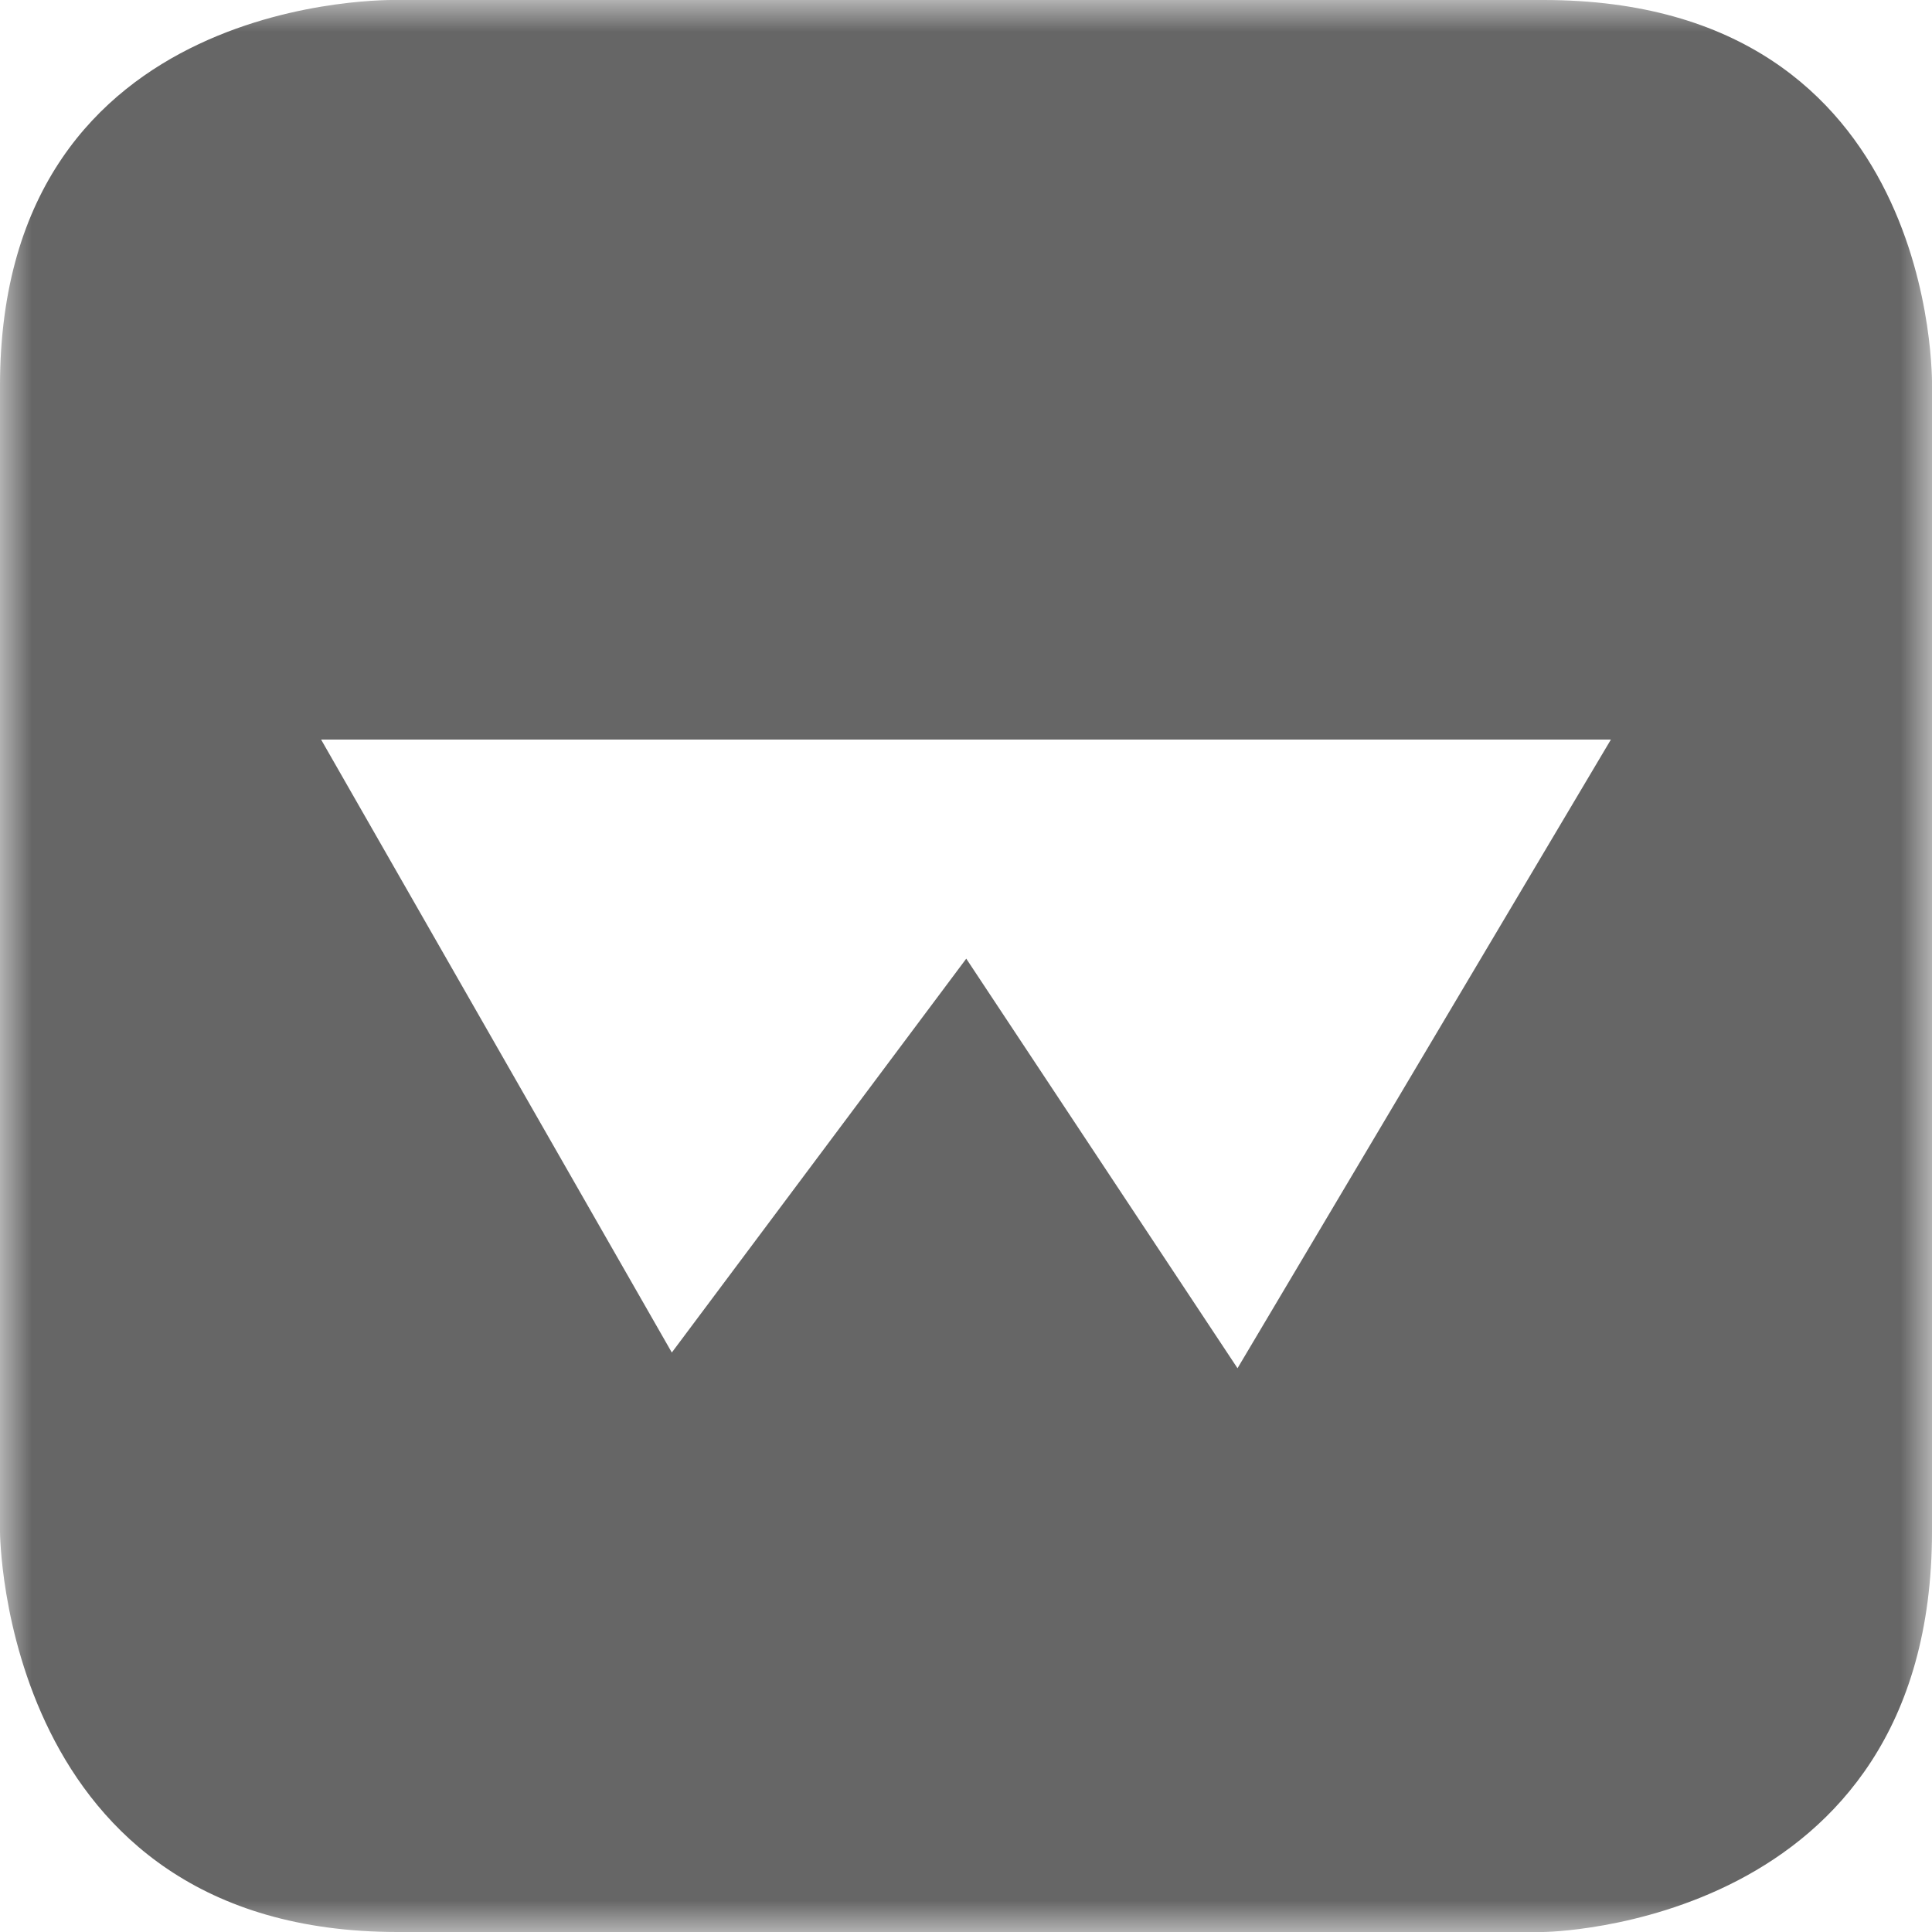 <svg xmlns="http://www.w3.org/2000/svg" fill="none" viewBox="0 0 30 30">
  <defs/>
  <mask id="a" width="30" height="31" x="0" y="0" maskUnits="userSpaceOnUse">
    <path fill="#fff" fill-rule="evenodd" d="M0 0h30v30H0V0z" clip-rule="evenodd"/>
  </mask>
  <g mask="url(#a)">
    <path fill="#666" fill-rule="evenodd" d="M19.216 21.246l-4.212-6.36-4.572 6.116-5.446-9.518h20.028l-5.798 9.762zM23.967 0H6.173S0-.17 0 5.989v17.793S.015 30 6.173 30h17.794S30 29.939 30 23.78V5.99S30.125 0 23.967 0z" clip-rule="evenodd"/>
  </g>
</svg>
